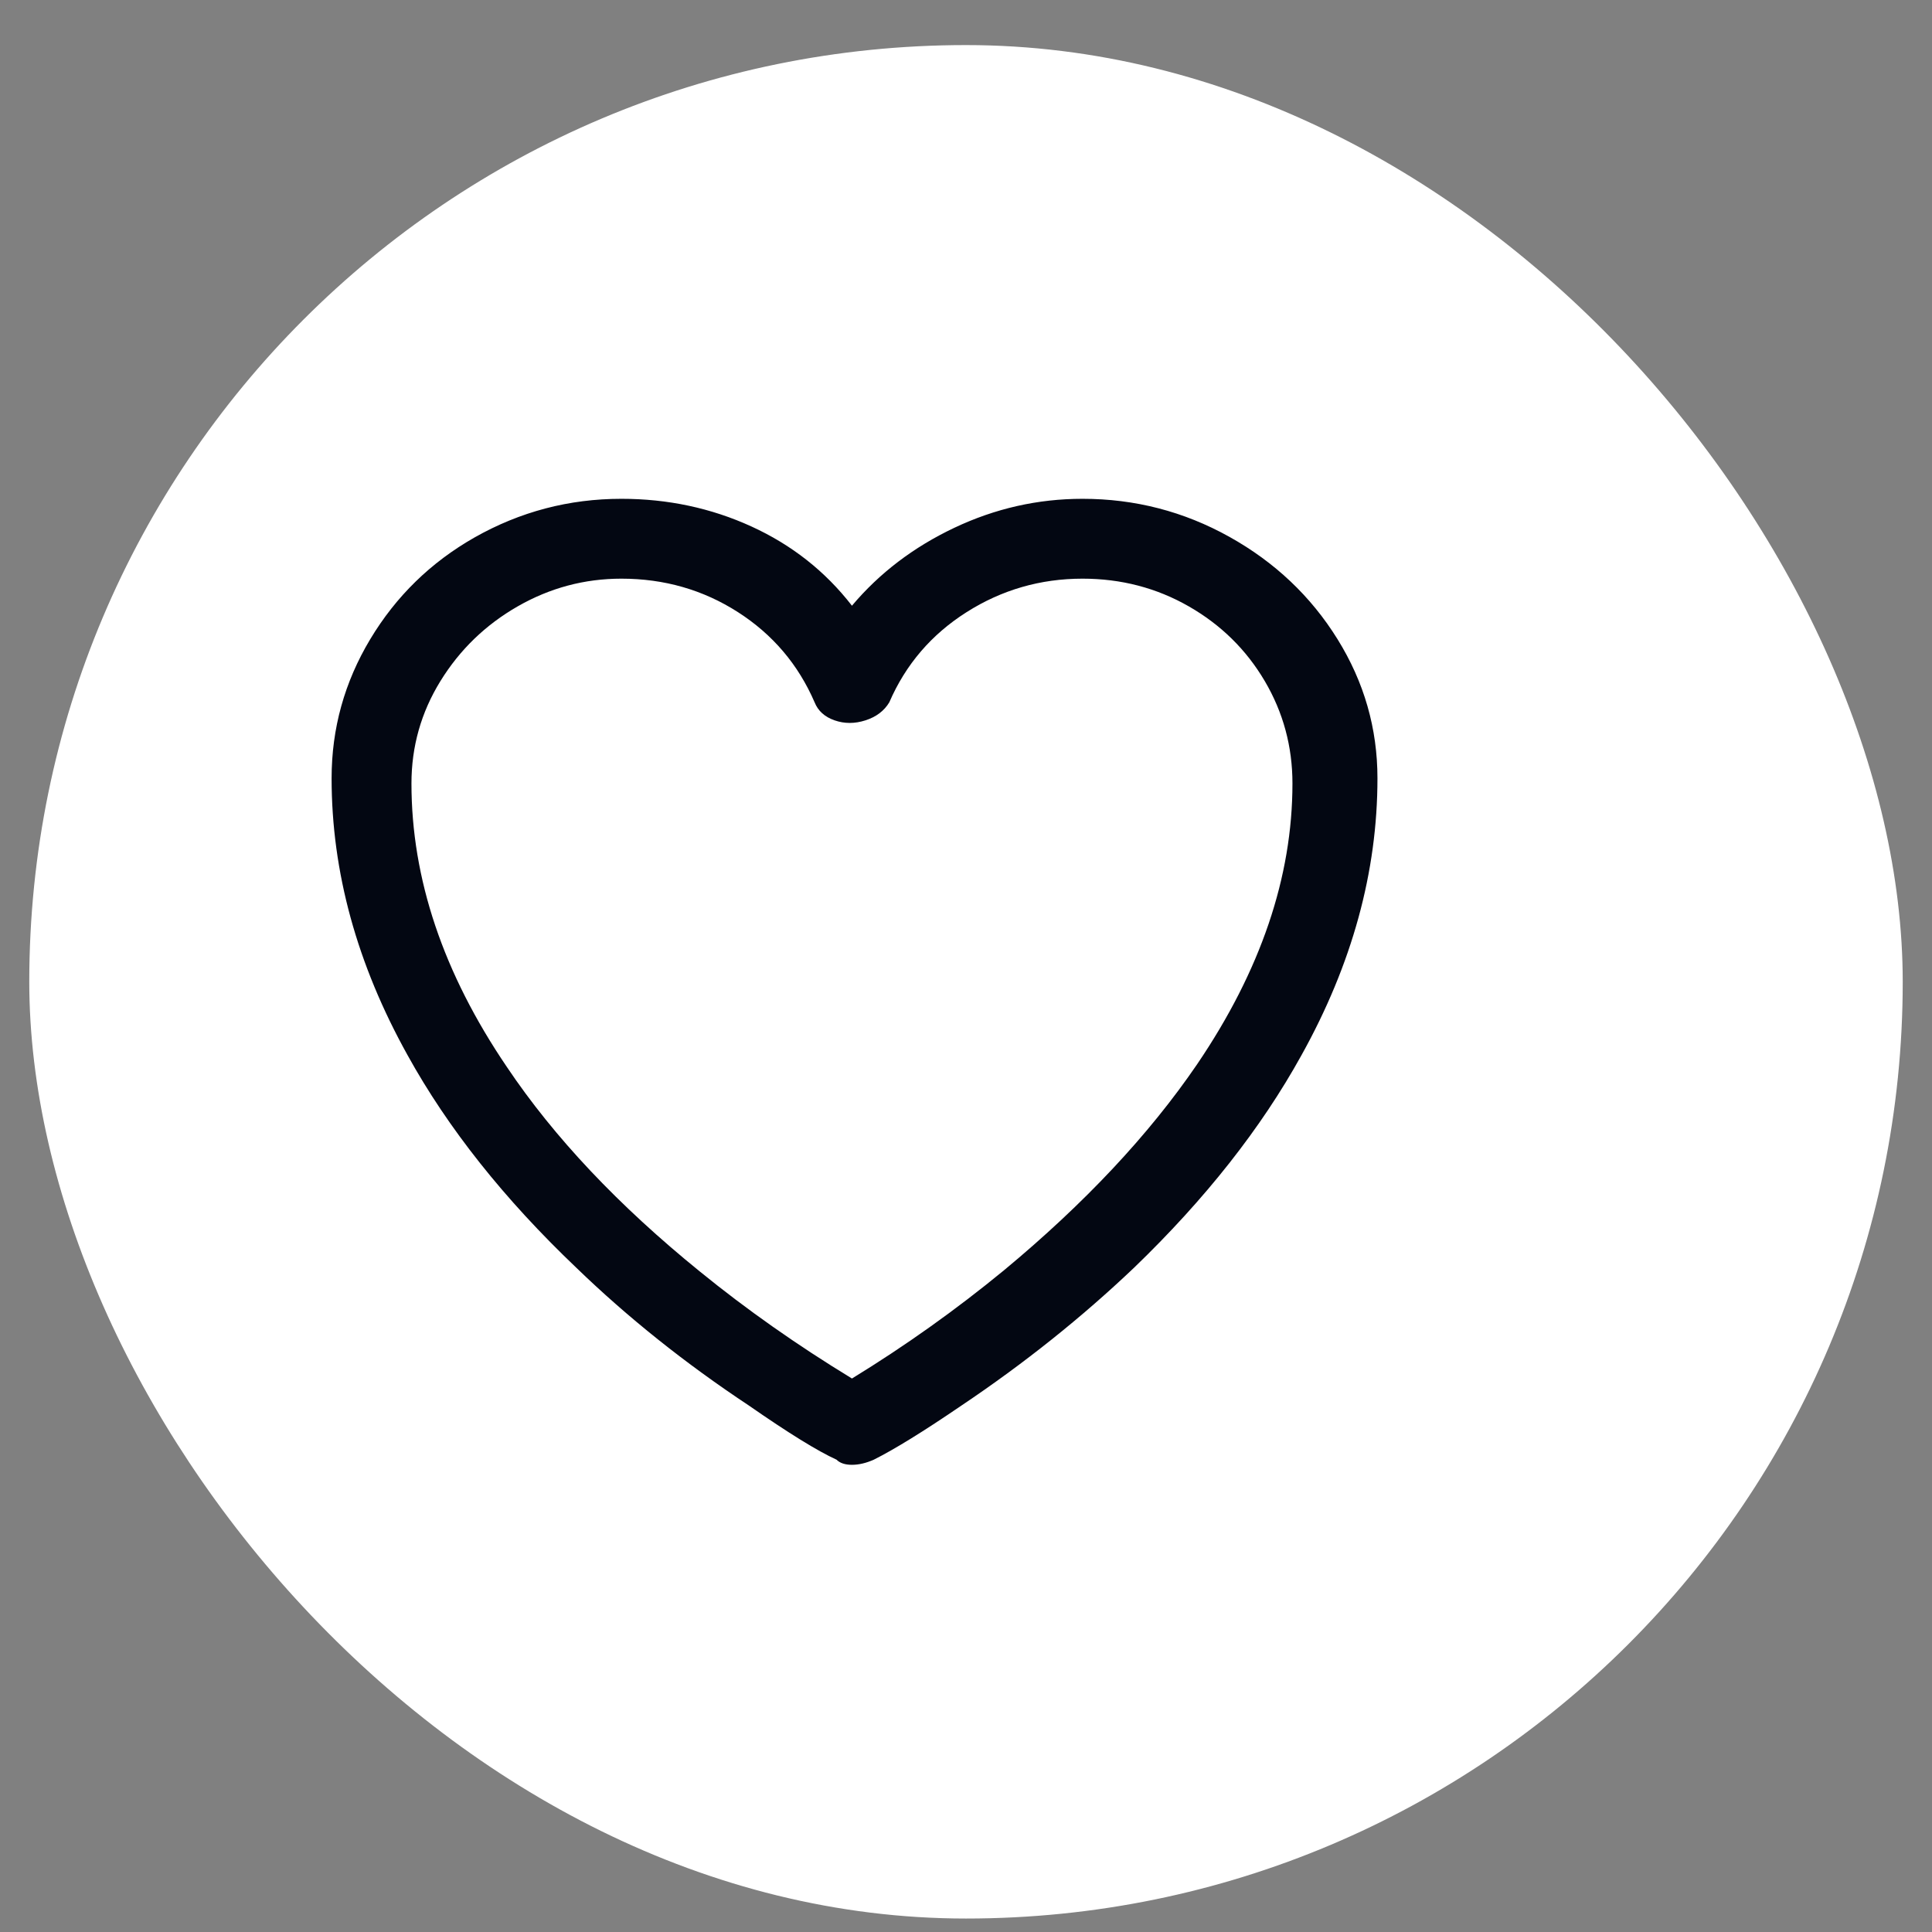 <svg width="33" height="33" viewBox="0 0 33 33" fill="none" xmlns="http://www.w3.org/2000/svg">
<rect x="0" y="0" width="33" height="33" fill="#808080" stroke="none"/>
<rect x="0.5" y="0.77" width="32" height="32" rx="16" fill="white"/>
<g clip-path="url(#clip0_6314_4456)">
<path d="M18.49 8.52C17.727 8.52 16.998 8.685 16.301 9.015C15.604 9.345 15.021 9.789 14.552 10.346C14.097 9.759 13.525 9.308 12.836 8.993C12.147 8.678 11.406 8.52 10.614 8.52C9.719 8.52 8.883 8.74 8.106 9.18C7.358 9.605 6.764 10.185 6.324 10.918C5.884 11.651 5.664 12.443 5.664 13.294C5.664 14.893 6.097 16.469 6.962 18.024C7.651 19.271 8.612 20.481 9.844 21.654C10.724 22.505 11.707 23.289 12.792 24.008C13.467 24.477 13.965 24.785 14.288 24.932C14.347 24.991 14.435 25.02 14.552 25.02C14.669 25.02 14.794 24.991 14.926 24.932C15.278 24.756 15.777 24.448 16.422 24.008C17.493 23.289 18.475 22.505 19.37 21.654C20.587 20.481 21.541 19.271 22.23 18.024C23.095 16.469 23.528 14.893 23.528 13.294C23.528 12.443 23.301 11.651 22.846 10.918C22.391 10.185 21.775 9.602 20.998 9.169C20.221 8.736 19.385 8.52 18.49 8.52ZM14.552 23.546C13.613 22.974 12.748 22.365 11.956 21.72C10.563 20.591 9.463 19.425 8.656 18.222C7.571 16.623 7.028 15.01 7.028 13.382C7.028 12.751 7.193 12.168 7.523 11.633C7.853 11.098 8.293 10.672 8.843 10.357C9.393 10.042 9.983 9.884 10.614 9.884C11.347 9.884 12.011 10.075 12.605 10.456C13.199 10.837 13.635 11.351 13.914 11.996C13.973 12.143 14.086 12.245 14.255 12.304C14.424 12.363 14.6 12.363 14.783 12.304C14.966 12.245 15.102 12.143 15.19 11.996C15.469 11.351 15.909 10.837 16.51 10.456C17.111 10.075 17.771 9.884 18.49 9.884C19.15 9.884 19.755 10.042 20.305 10.357C20.855 10.672 21.288 11.098 21.603 11.633C21.918 12.168 22.076 12.751 22.076 13.382C22.076 14.981 21.533 16.579 20.448 18.178C19.627 19.381 18.527 20.554 17.148 21.698C16.327 22.373 15.461 22.989 14.552 23.546Z" fill="#030712"/>
</g>
<defs>
<clipPath id="clip0_6314_4456">
<rect width="21.69" height="22" fill="white" transform="matrix(1 0 0 -1 5.66 27.77)"/>
</clipPath>
</defs>
</svg>
